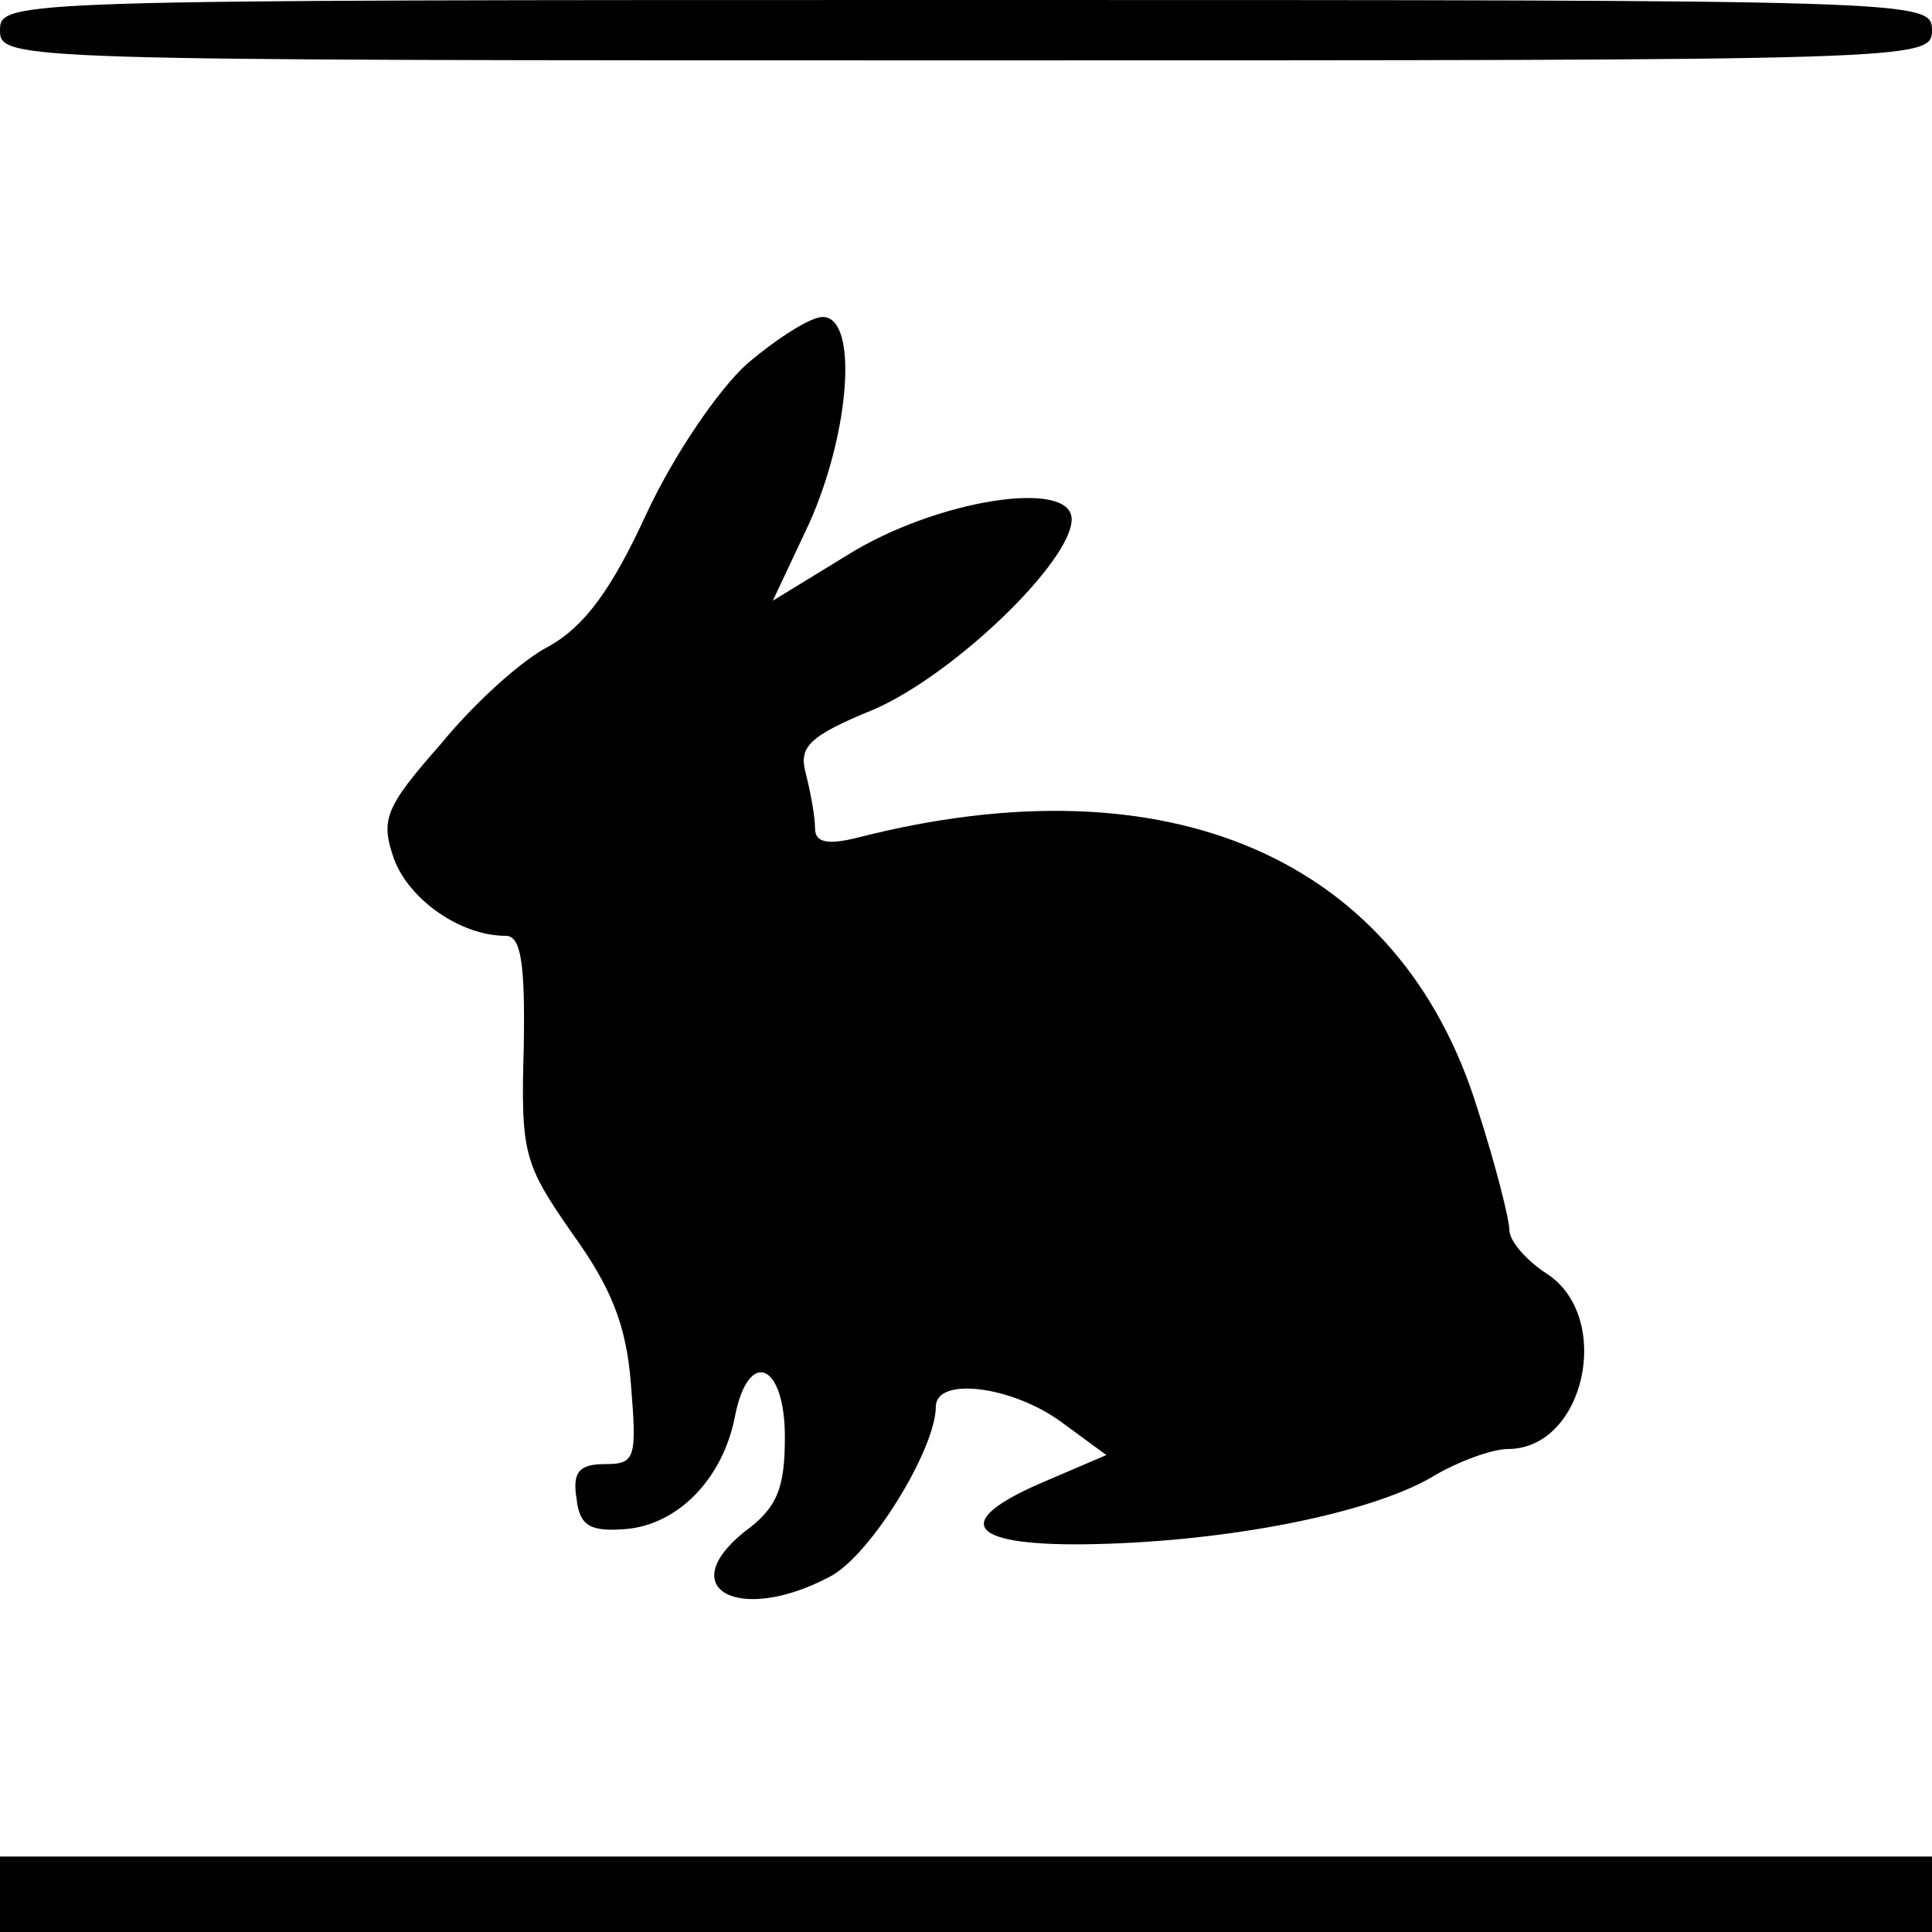 <?xml version="1.0" standalone="no"?>
<!DOCTYPE svg PUBLIC "-//W3C//DTD SVG 20010904//EN"
 "http://www.w3.org/TR/2001/REC-SVG-20010904/DTD/svg10.dtd">
<svg version="1.0" xmlns="http://www.w3.org/2000/svg"
 width="128pt" height="128pt" viewBox="0 0 128 128"
 preserveAspectRatio="xMidYMid meet">

<g transform="translate(0,128) scale(0.1,-0.1)"
fill="#000000" stroke="none">
<path d="M0 1260 c0 -20 7 -20 640 -20 633 0 640 0 640 20 0 20 -7 20 -640 20
-633 0 -640 0 -640 -20z"/>
<path d="M495 1039 c-19 -17 -49 -61 -67 -100 -23 -50 -41 -74 -64 -87 -18 -9
-50 -38 -72 -65 -37 -42 -40 -50 -31 -76 10 -27 44 -51 74 -51 10 0 13 -17 12
-74 -2 -70 0 -77 32 -123 26 -36 36 -61 39 -100 4 -49 3 -53 -17 -53 -17 0
-22 -5 -19 -23 2 -18 9 -22 33 -20 34 3 64 33 72 75 9 45 33 35 33 -14 0 -34
-5 -47 -27 -63 -47 -38 -3 -61 56 -30 27 13 71 85 71 113 0 20 50 14 83 -10
l30 -22 -42 -18 c-63 -27 -49 -43 35 -41 88 2 180 20 222 44 18 11 41 19 51
19 51 0 70 87 26 116 -14 9 -25 22 -25 29 0 7 -9 43 -21 80 -51 166 -204 233
-411 180 -20 -5 -28 -3 -28 6 0 8 -3 24 -6 36 -5 18 1 25 45 43 53 23 131 98
131 126 0 27 -90 13 -149 -24 l-49 -30 24 51 c27 60 33 137 9 137 -8 0 -30
-14 -50 -31z"/>
<path d="M0 25 l0 -25 640 0 640 0 0 25 0 25 -640 0 -640 0 0 -25z"/>
</g>
</svg>
